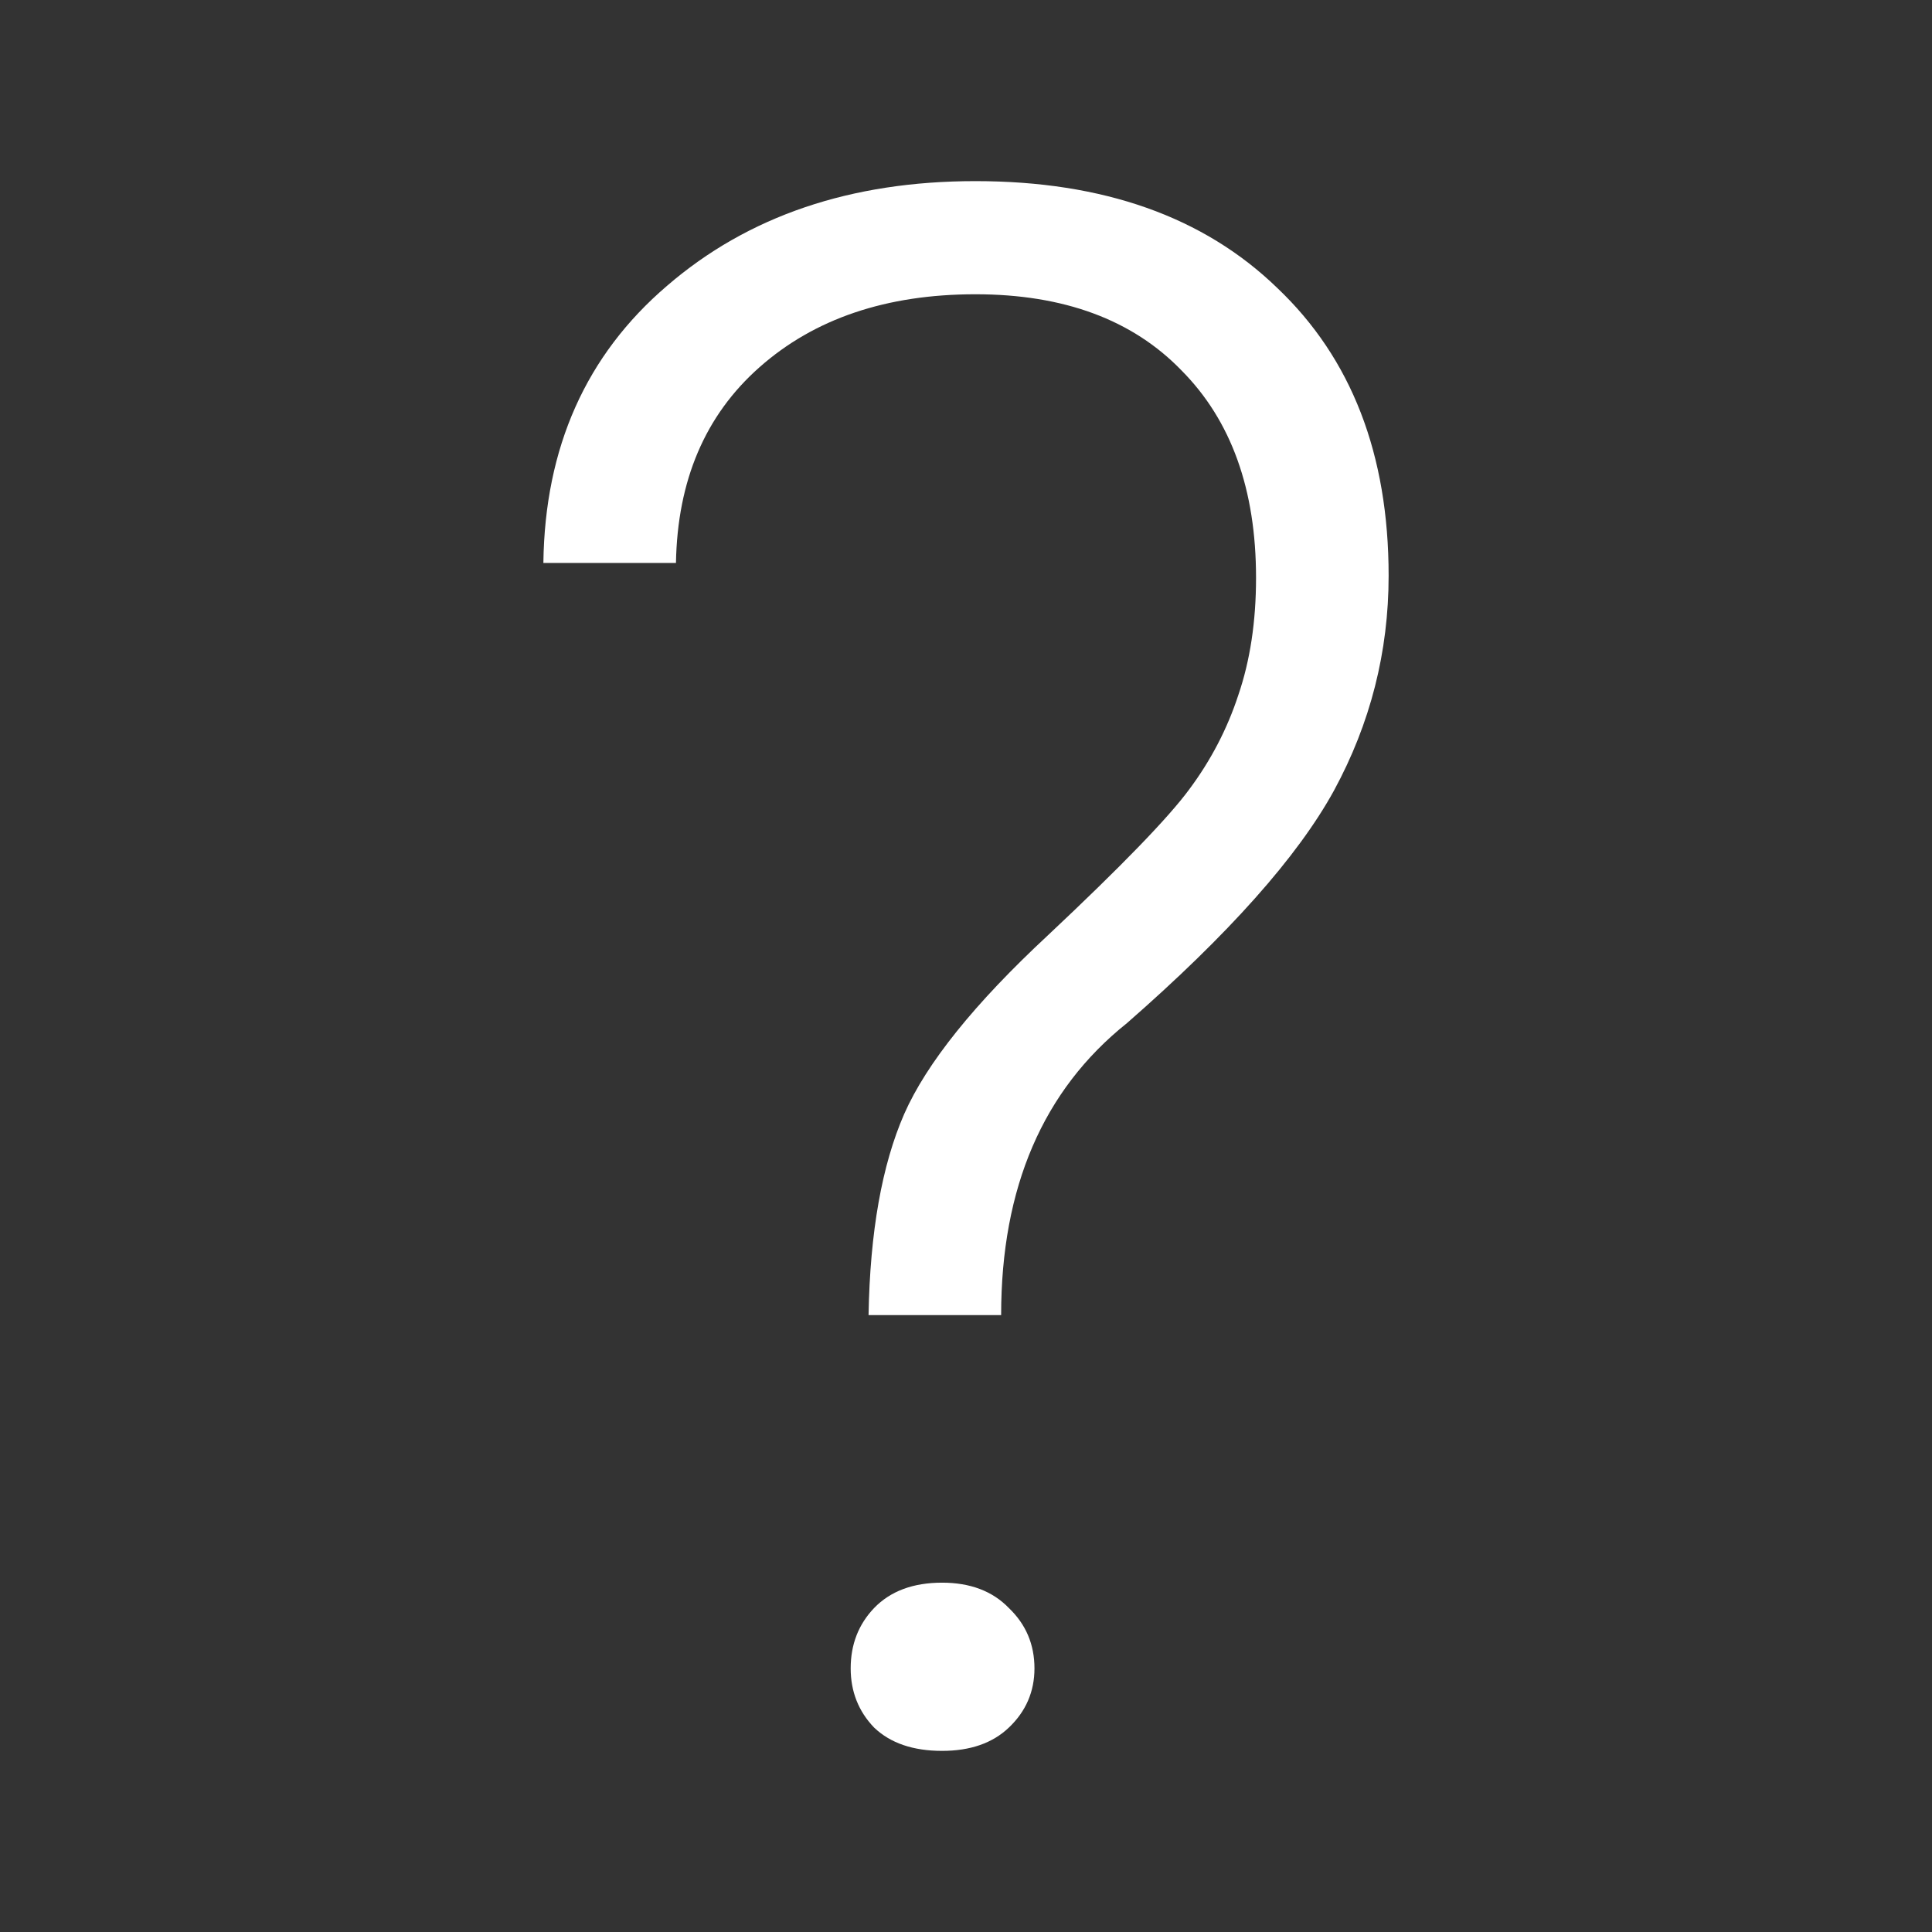 <svg width="16" height="16" viewBox="0 0 16 16" fill="none" xmlns="http://www.w3.org/2000/svg">
<rect x="0" y="0" width="16" height="16" fill="#333333" stroke="none"/>
<path d="M7.193 10.891C7.205 10.202 7.304 9.647 7.488 9.226C7.673 8.806 8.069 8.312 8.678 7.746C9.287 7.174 9.677 6.771 9.849 6.537C10.027 6.298 10.163 6.038 10.255 5.757C10.353 5.471 10.402 5.147 10.402 4.785C10.402 4.055 10.197 3.483 9.785 3.068C9.379 2.648 8.81 2.437 8.078 2.437C7.341 2.437 6.744 2.639 6.289 3.042C5.84 3.439 5.61 3.979 5.598 4.662H4.5C4.512 3.705 4.854 2.94 5.524 2.367C6.194 1.789 7.045 1.5 8.078 1.5C9.136 1.5 9.969 1.795 10.578 2.385C11.193 2.969 11.5 3.763 11.5 4.768C11.5 5.398 11.349 5.991 11.048 6.546C10.747 7.095 10.175 7.737 9.333 8.473C8.638 9.028 8.291 9.834 8.291 10.891H7.193ZM7.045 13.817C7.045 13.618 7.11 13.452 7.239 13.317C7.374 13.177 7.562 13.107 7.802 13.107C8.035 13.107 8.22 13.177 8.355 13.317C8.496 13.452 8.567 13.618 8.567 13.817C8.567 14.009 8.496 14.173 8.355 14.307C8.22 14.436 8.035 14.5 7.802 14.5C7.562 14.5 7.374 14.436 7.239 14.307C7.11 14.173 7.045 14.009 7.045 13.817Z" fill="white"/>
</svg>
